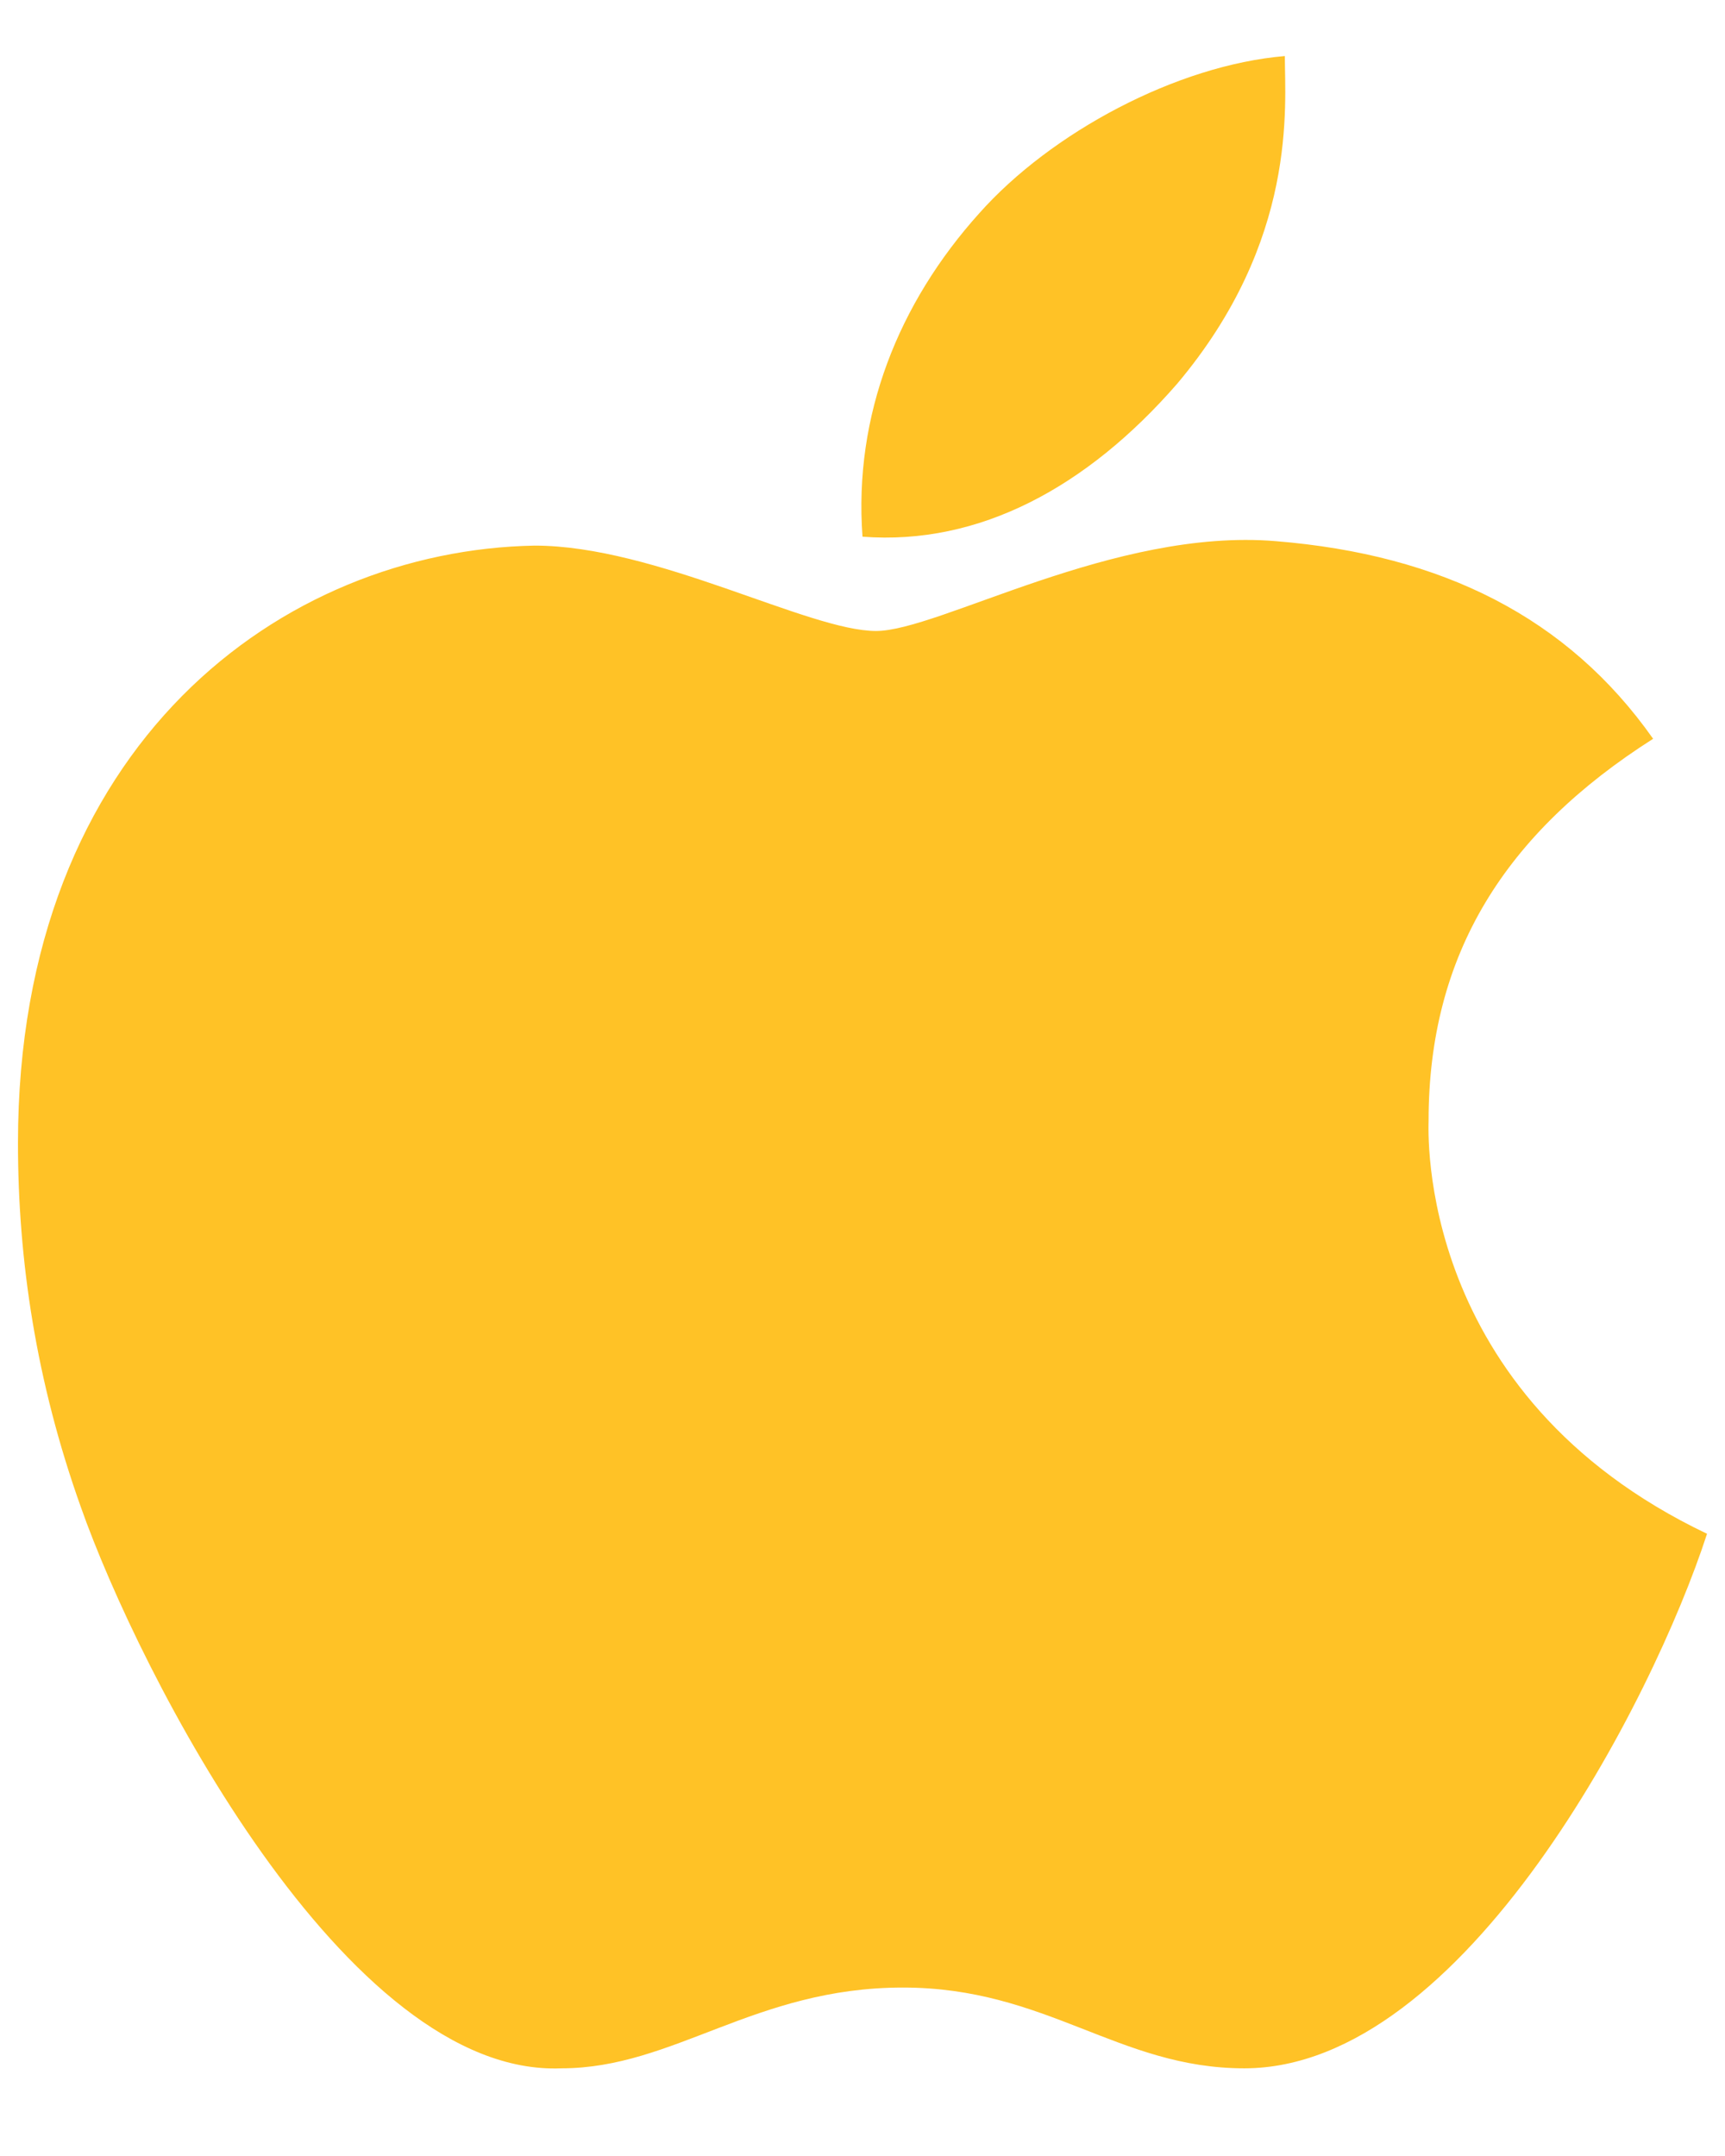 <svg width="12" height="15" viewBox="0 0 12 15" fill="none" xmlns="http://www.w3.org/2000/svg">
<path d="M9.938 7.796C9.938 7.859 9.844 9.703 11.875 10.671C11.5 11.828 10.188 14.39 8.656 14.39C7.781 14.39 7.281 13.828 6.281 13.828C5.25 13.828 4.688 14.39 3.906 14.39C2.406 14.453 0.969 11.64 0.562 10.484C0.25 9.609 0.125 8.765 0.125 7.953C0.125 5.171 1.969 3.828 3.719 3.796C4.562 3.796 5.625 4.39 6.094 4.39C6.531 4.39 7.75 3.671 8.875 3.765C10.031 3.859 10.906 4.296 11.5 5.14C10.469 5.796 9.938 6.64 9.938 7.796ZM8.188 2.671C7.562 3.39 6.812 3.796 6 3.734C5.938 2.89 6.25 2.109 6.812 1.484C7.312 0.921 8.188 0.453 8.938 0.39C8.938 0.734 9.031 1.671 8.188 2.671Z" fill="#FFC226"/>
<a href="https://www.figma.com/file/9UMeNq8n0eSWvJjYBxXDct/Genixs?type=design&#38;node-id=3-2258&#38;mode=design">
<rect fill="black" fill-opacity="0" y="-1.2" width="12" height="18.4"/>
</a>
</svg>
